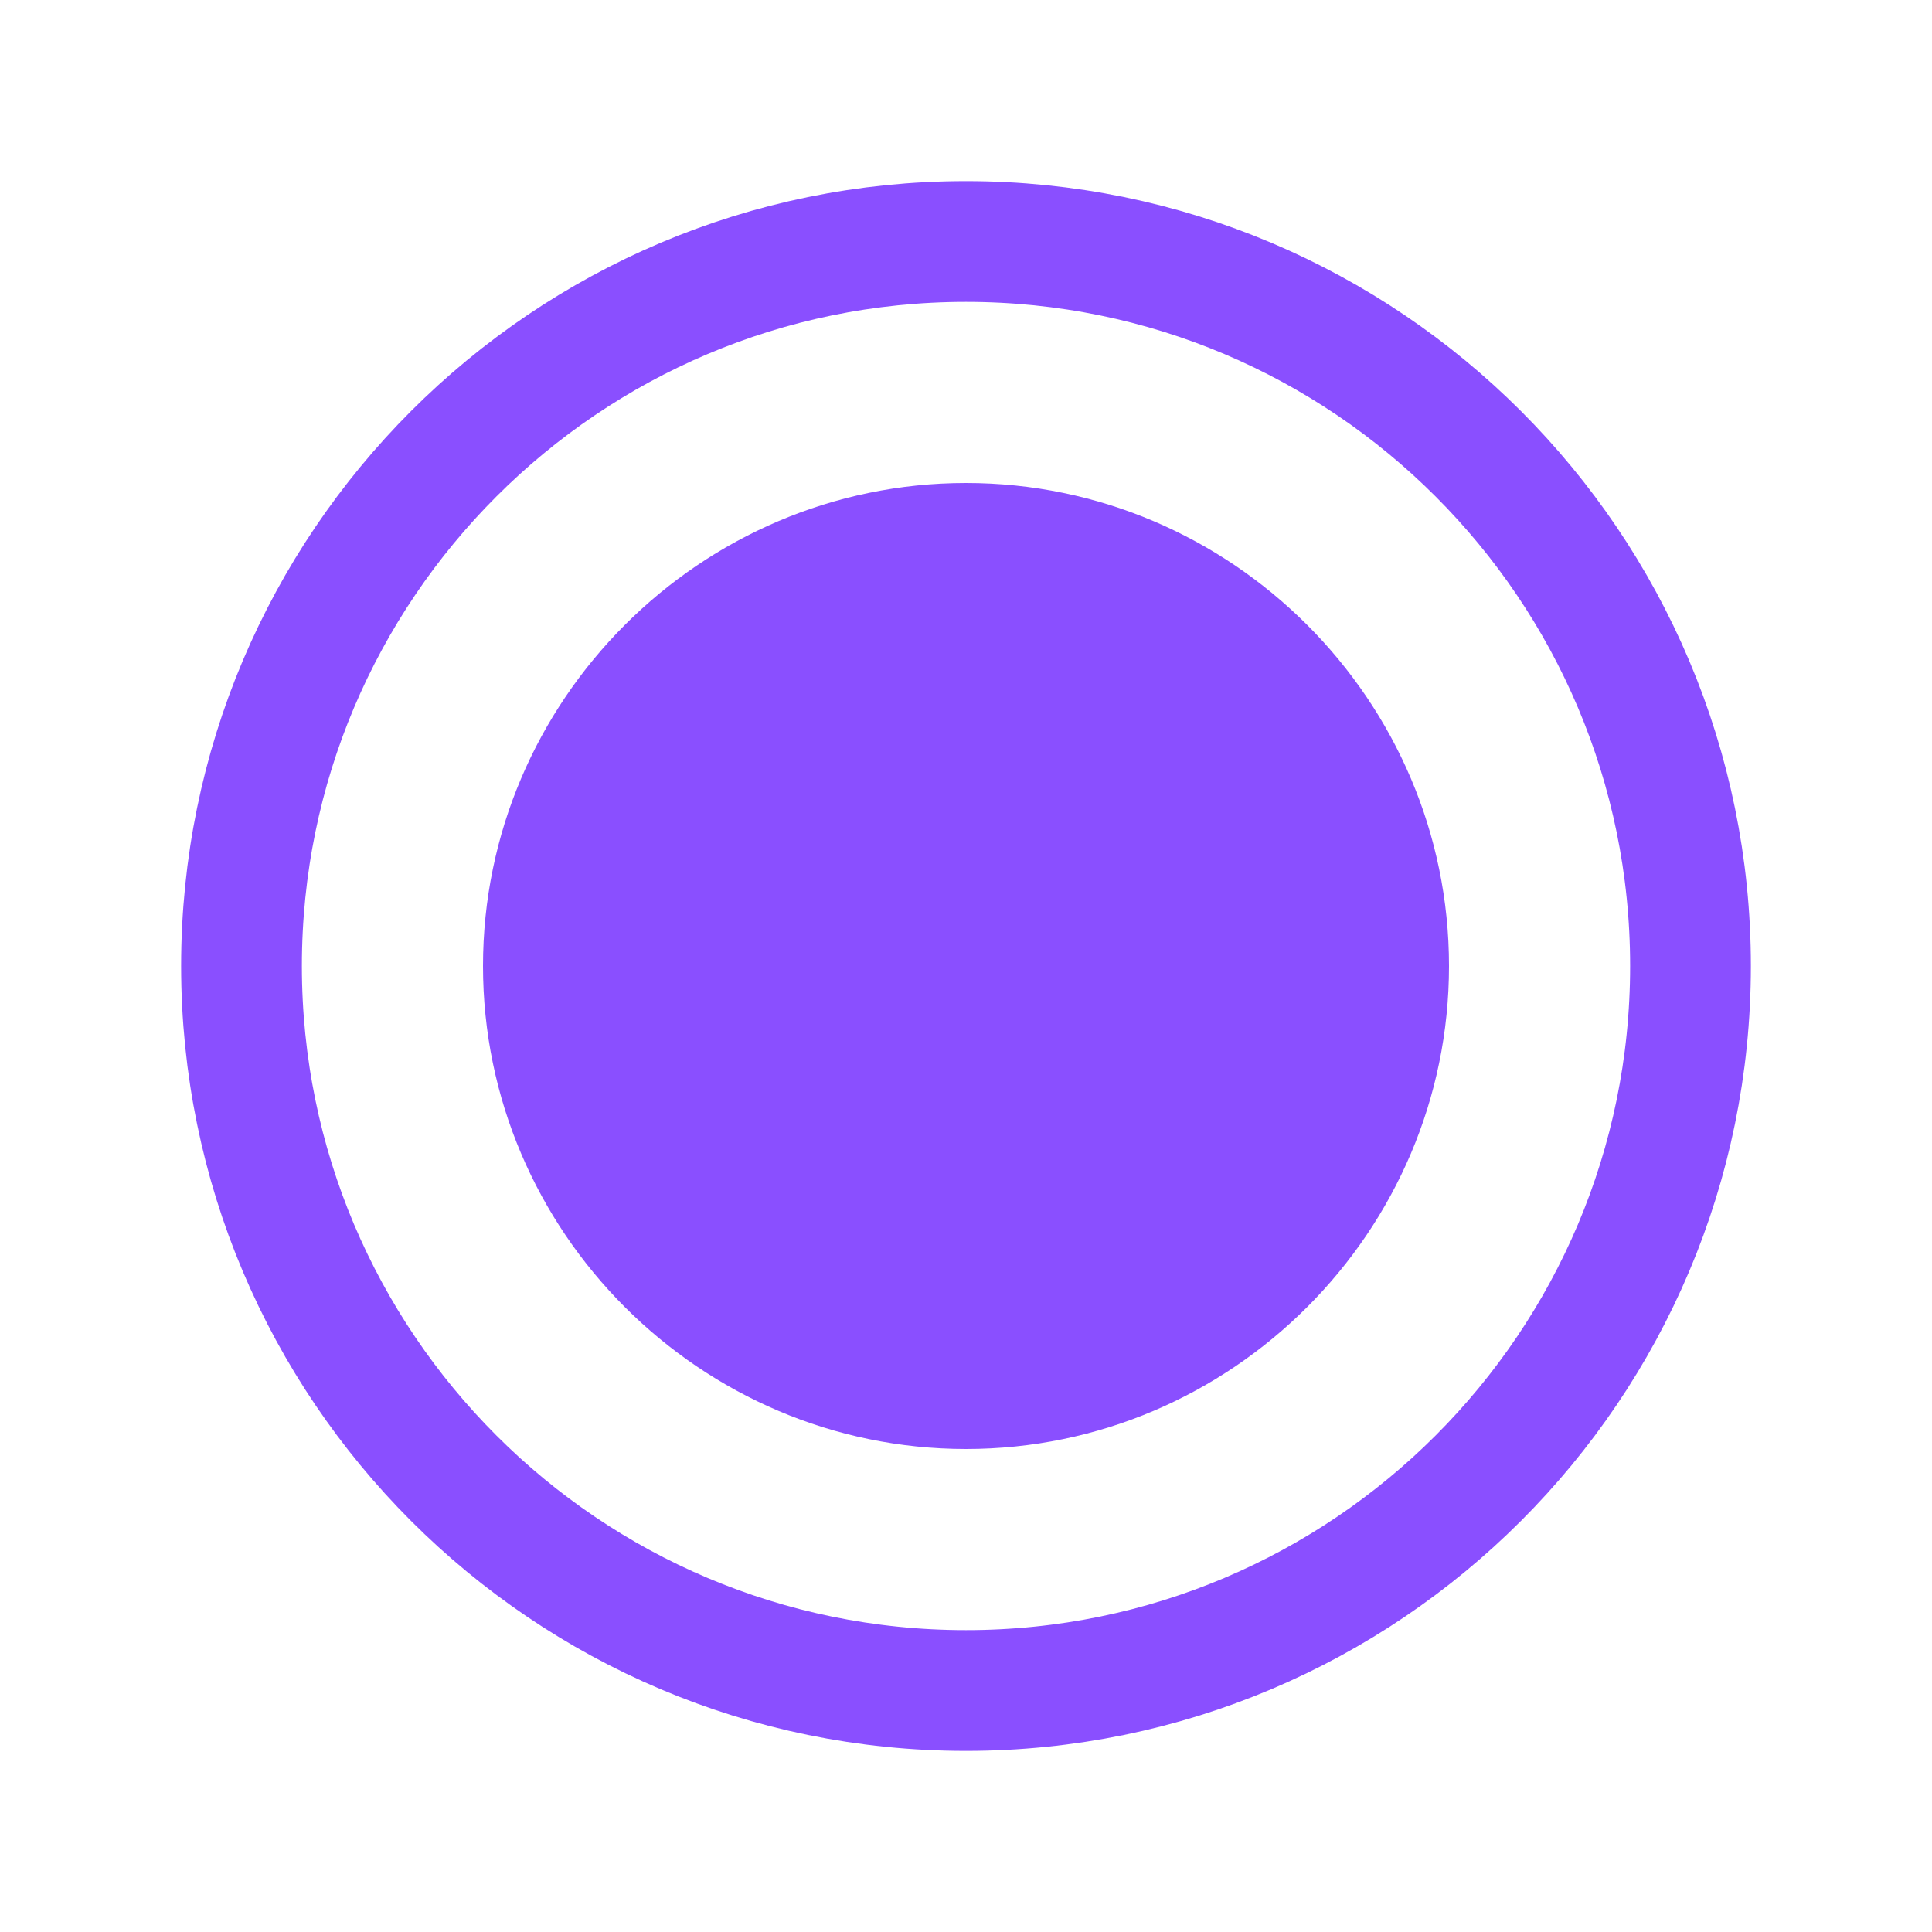 <?xml version="1.0" encoding="UTF-8"?>
<svg width="512" height="512" viewBox="0 0 512 512" fill="none" xmlns="http://www.w3.org/2000/svg">
  <path d="M256 64C150 64 64 150 64 256s86 192 192 192 192-86 192-192S362 64 256 64z" stroke="#8A4FFF" stroke-width="32" stroke-miterlimit="10"/>
  <path d="M256 128c-70.4 0-128 57.6-128 128s57.6 128 128 128 128-57.6 128-128-57.6-128-128-128z" fill="#8A4FFF"/>
</svg>